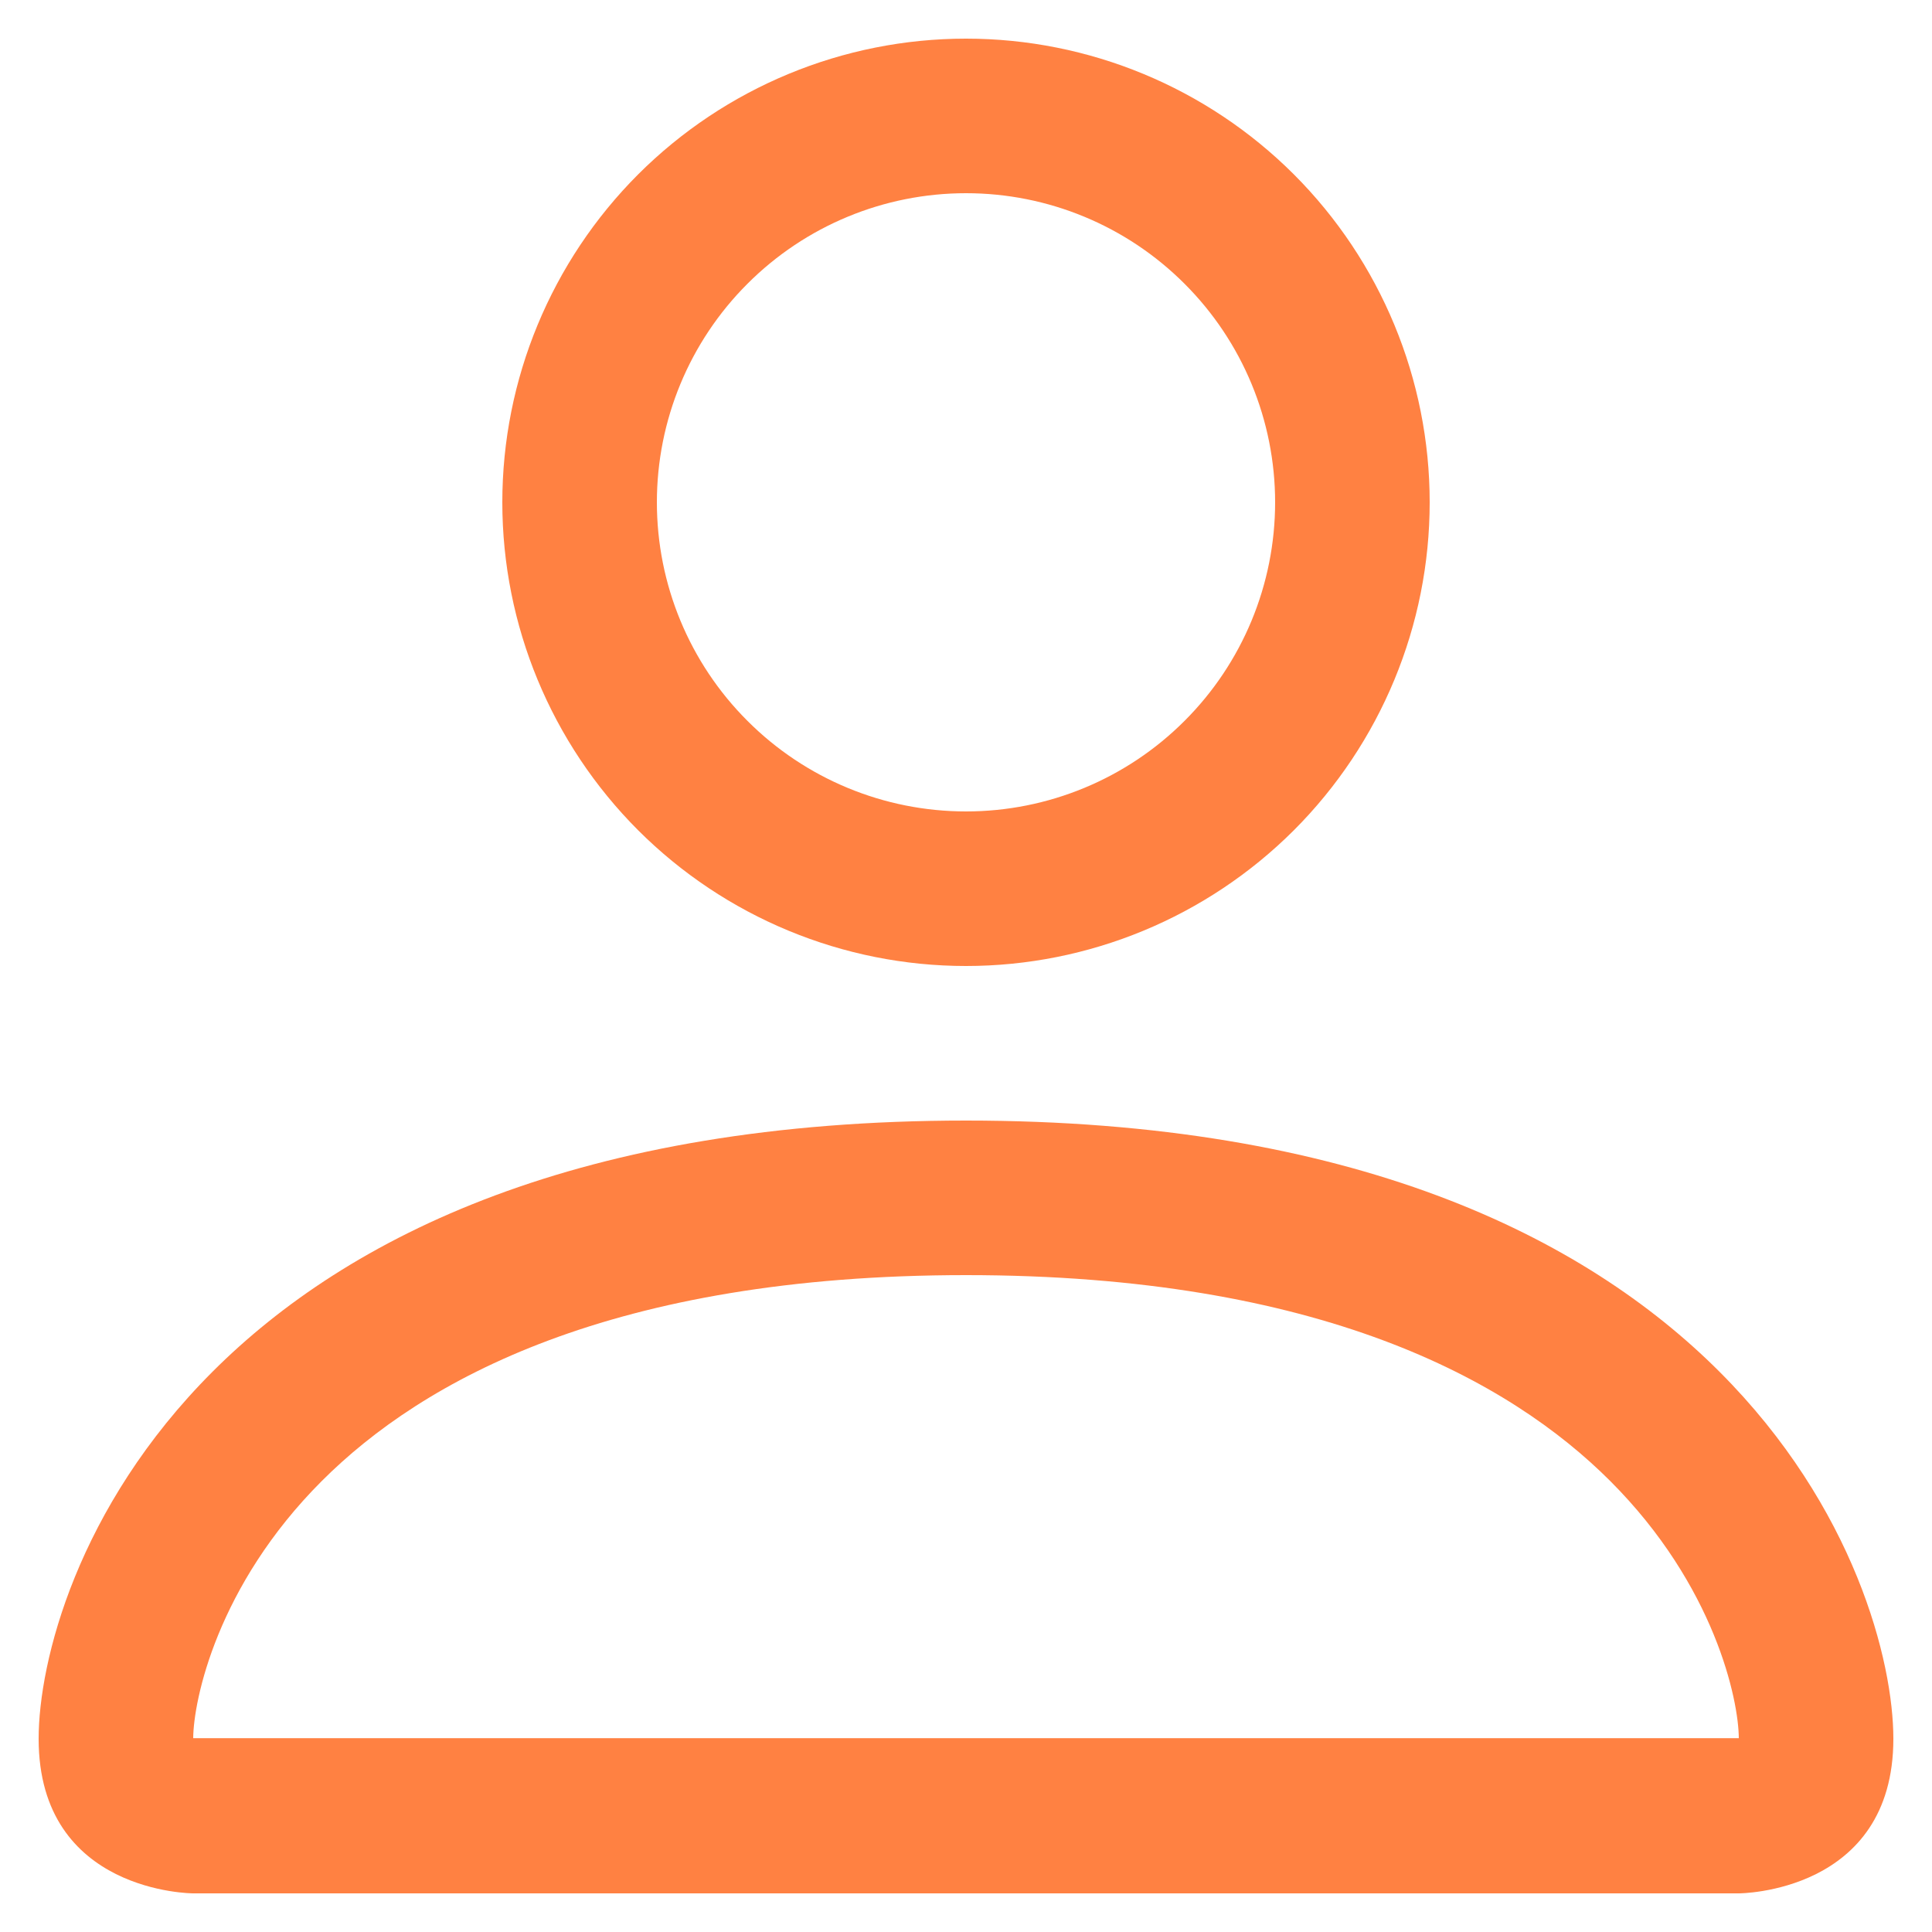 <svg width="25" height="25" viewBox="0 0 25 25" fill="none" xmlns="http://www.w3.org/2000/svg">
<path d="M12.5 12.5C14.091 12.5 15.617 11.868 16.743 10.743C17.868 9.617 18.5 8.091 18.5 6.5C18.5 4.909 17.868 3.383 16.743 2.257C15.617 1.132 14.091 0.5 12.5 0.5C10.909 0.5 9.383 1.132 8.257 2.257C7.132 3.383 6.5 4.909 6.5 6.5C6.5 8.091 7.132 9.617 8.257 10.743C9.383 11.868 10.909 12.5 12.5 12.5ZM16.5 6.5C16.5 7.561 16.079 8.578 15.328 9.328C14.578 10.079 13.561 10.5 12.5 10.5C11.439 10.5 10.422 10.079 9.672 9.328C8.921 8.578 8.5 7.561 8.5 6.5C8.5 5.439 8.921 4.422 9.672 3.672C10.422 2.921 11.439 2.5 12.5 2.5C13.561 2.5 14.578 2.921 15.328 3.672C16.079 4.422 16.5 5.439 16.5 6.5ZM24.5 22.5C24.5 24.5 22.5 24.5 22.5 24.5H2.5C2.5 24.5 0.5 24.5 0.5 22.5C0.5 20.5 2.5 14.5 12.5 14.5C22.5 14.5 24.5 20.5 24.5 22.5ZM22.5 22.492C22.498 22 22.192 20.52 20.836 19.164C19.532 17.86 17.078 16.5 12.5 16.5C7.92 16.5 5.468 17.86 4.164 19.164C2.808 20.52 2.504 22 2.5 22.492H22.5Z" fill="#FF8142"/>
</svg>

